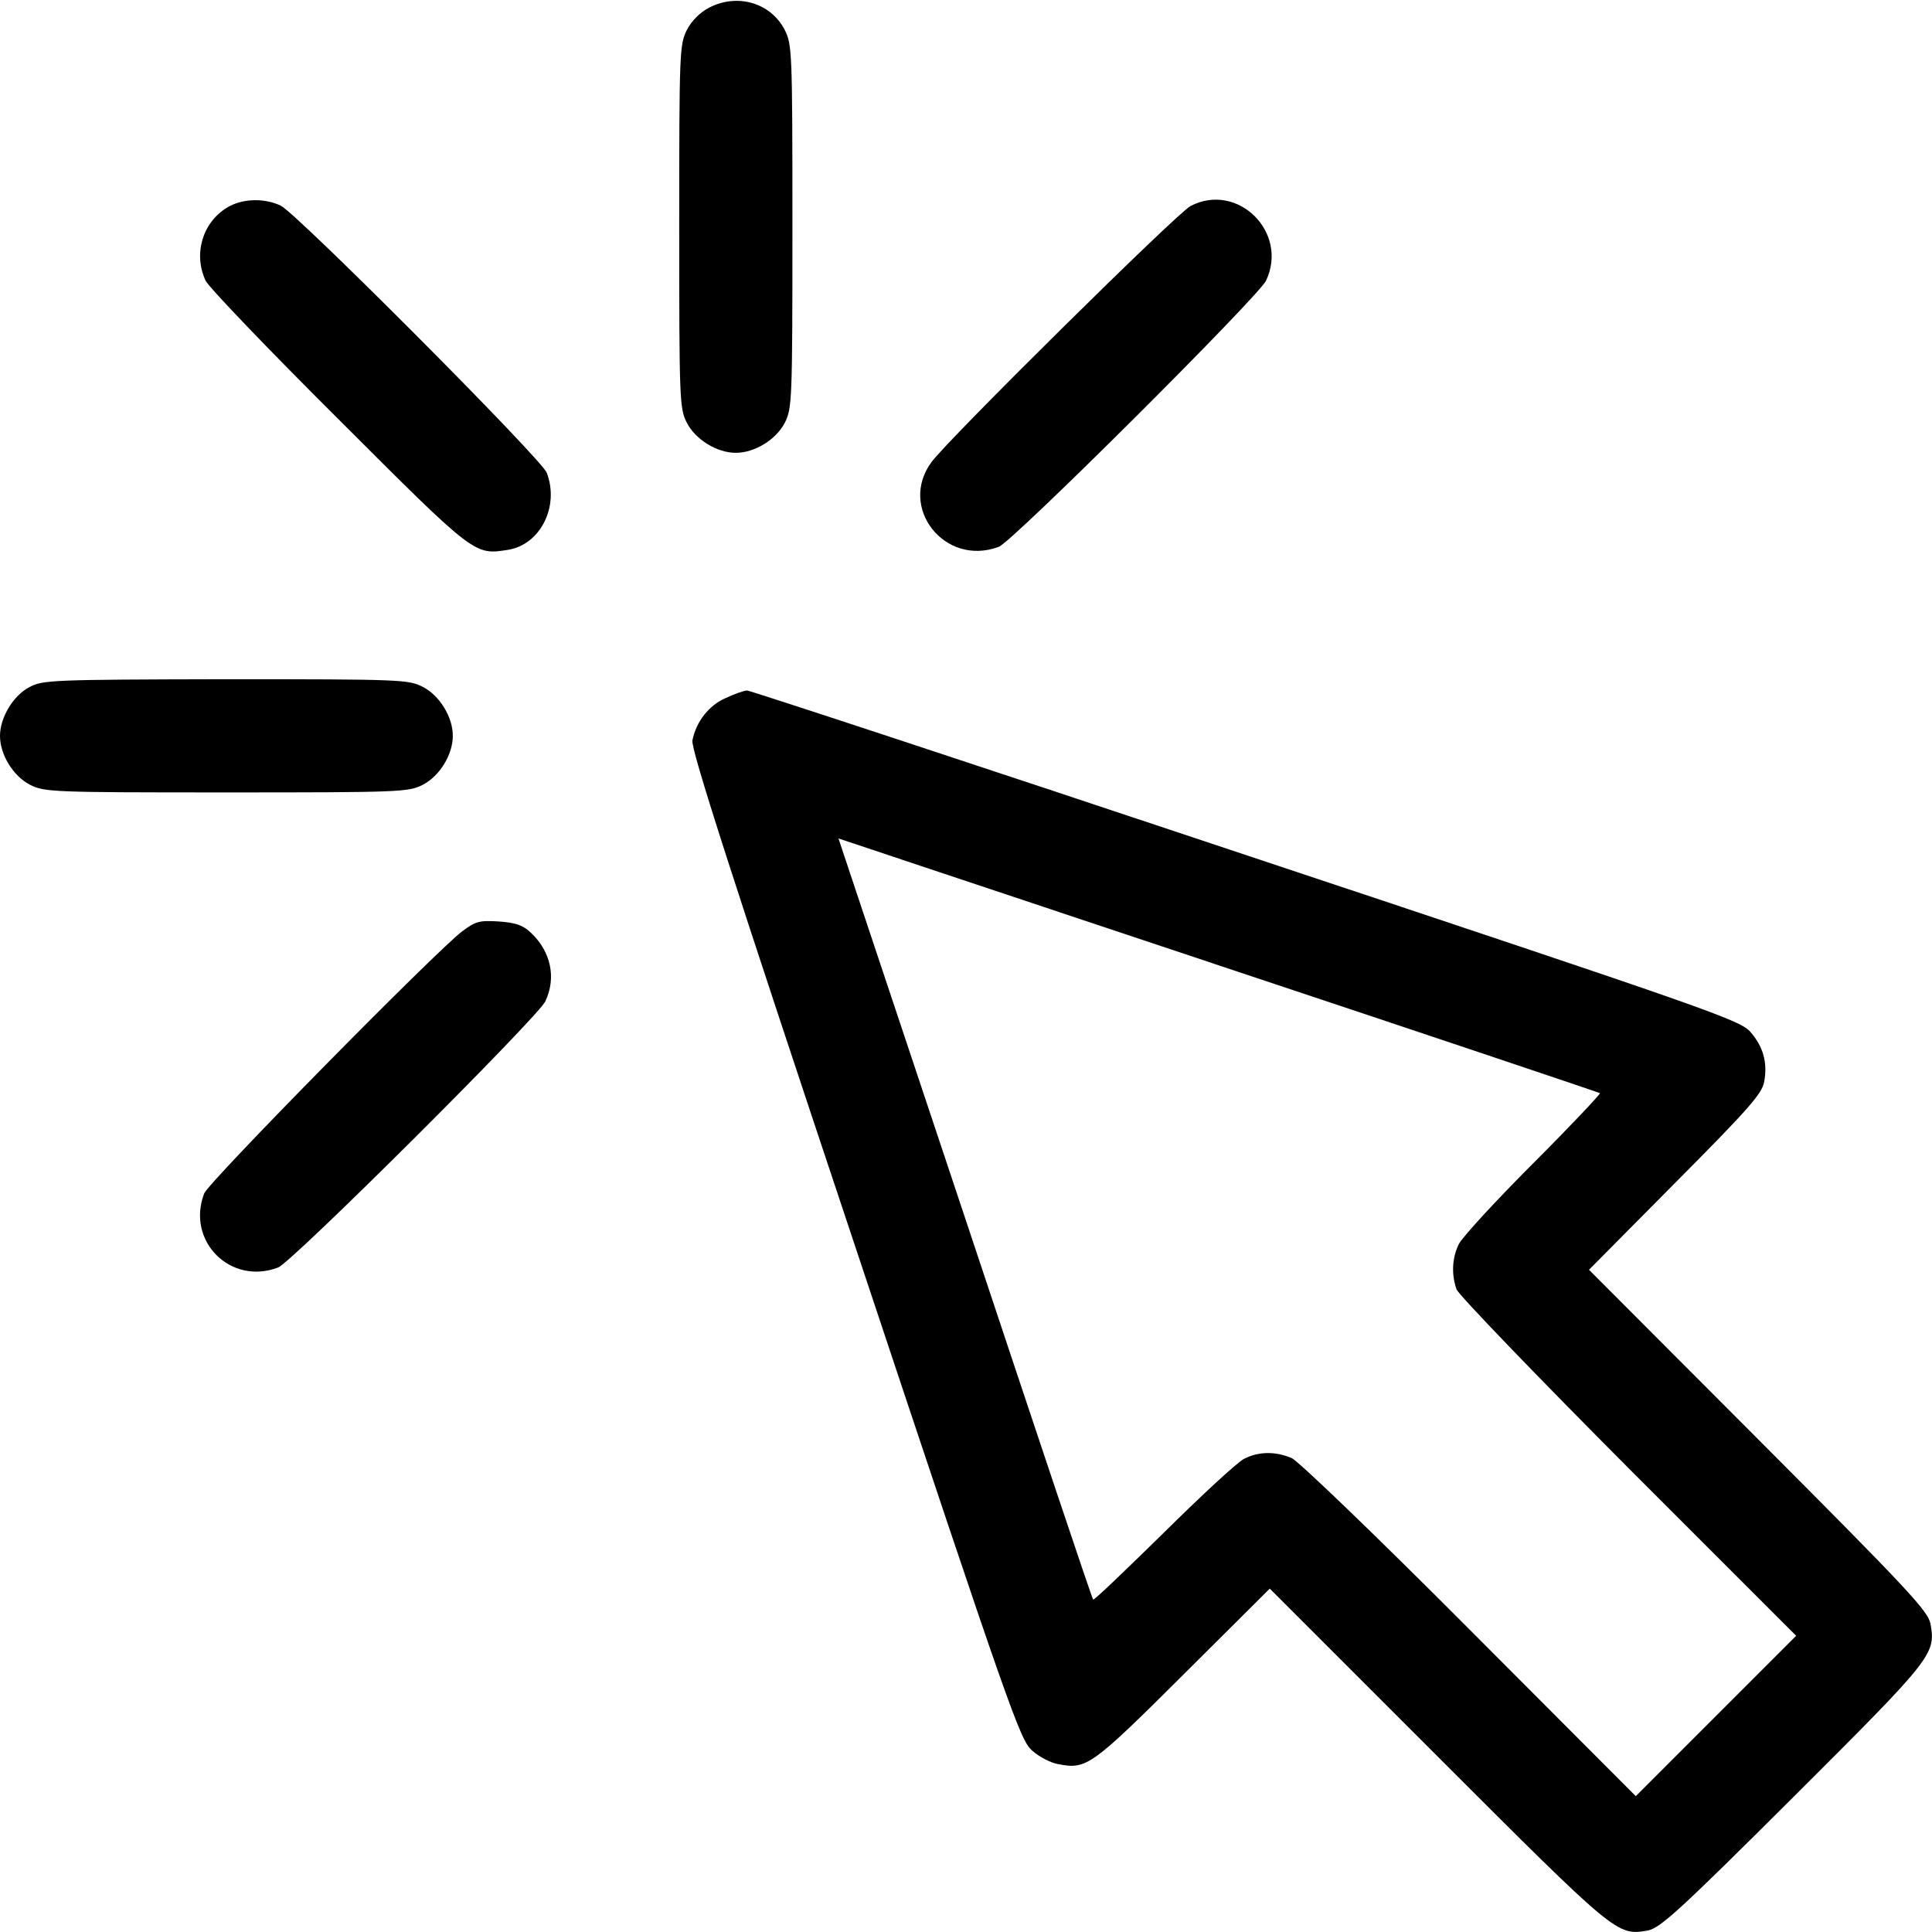 <?xml version="1.0" standalone="no"?>
<!DOCTYPE svg PUBLIC "-//W3C//DTD SVG 20010904//EN"
 "http://www.w3.org/TR/2001/REC-SVG-20010904/DTD/svg10.dtd">
<svg version="1.0" xmlns="http://www.w3.org/2000/svg"
 width="512pt" height="512pt" viewBox="0 0 512 512"
 preserveAspectRatio="xMidYMid meet">

<g transform="translate(0,512) scale(0.1,-0.1)"
fill="#000000" stroke="none">
<path d="M1878 5099 c-23 -12 -46 -35 -58 -59 -19 -38 -20 -58 -20 -520 0
-462 1 -482 20 -520 23 -45 80 -80 130 -80 50 0 107 35 130 80 19 38 20 58 20
520 0 462 -1 482 -20 520 -37 73 -127 99 -202 59z"/>
<path d="M602 4570 c-66 -40 -90 -124 -57 -194 9 -18 167 -183 353 -368 363
-363 359 -359 449 -345 85 14 136 115 102 204 -13 36 -663 688 -705 708 -44
21 -103 19 -142 -5z"/>
<path d="M3155 4574 c-34 -17 -641 -617 -686 -678 -90 -121 35 -279 178 -225
36 13 688 663 708 705 61 128 -75 263 -200 198z"/>
<path d="M78 3299 c-43 -22 -78 -81 -78 -129 0 -50 35 -107 80 -130 38 -19 58
-20 520 -20 462 0 482 1 520 20 45 23 80 80 80 130 0 50 -35 107 -80 130 -38
19 -57 20 -522 20 -461 -1 -485 -2 -520 -21z"/>
<path d="M1923 3270 c-44 -19 -78 -62 -88 -112 -5 -21 103 -357 430 -1337 415
-1247 438 -1311 470 -1340 19 -17 50 -33 69 -36 75 -15 88 -6 331 236 l230
229 445 -445 c475 -475 475 -475 557 -461 33 7 80 49 386 354 371 370 377 378
363 459 -7 34 -58 89 -456 488 l-449 450 228 230 c193 194 230 236 236 267 10
51 -2 94 -36 133 -28 32 -100 57 -1337 469 -719 240 -1314 436 -1322 436 -8 0
-34 -9 -57 -20z m2317 -1047 c2 -2 -77 -86 -177 -186 -100 -100 -188 -196
-197 -214 -18 -37 -20 -80 -6 -120 6 -15 211 -228 455 -473 l445 -445 -213
-213 -212 -212 -440 441 c-248 249 -454 447 -472 455 -43 18 -87 18 -126 -2
-18 -9 -114 -98 -214 -197 -101 -99 -184 -179 -186 -176 -3 2 -155 457 -339
1010 l-336 1007 1007 -336 c553 -184 1008 -337 1011 -339z"/>
<path d="M1225 2652 c-68 -51 -673 -665 -684 -695 -48 -126 70 -244 196 -196
36 13 688 663 708 705 30 63 15 133 -39 183 -20 19 -40 26 -84 29 -51 3 -61 1
-97 -26z"/>
</g>
</svg>
